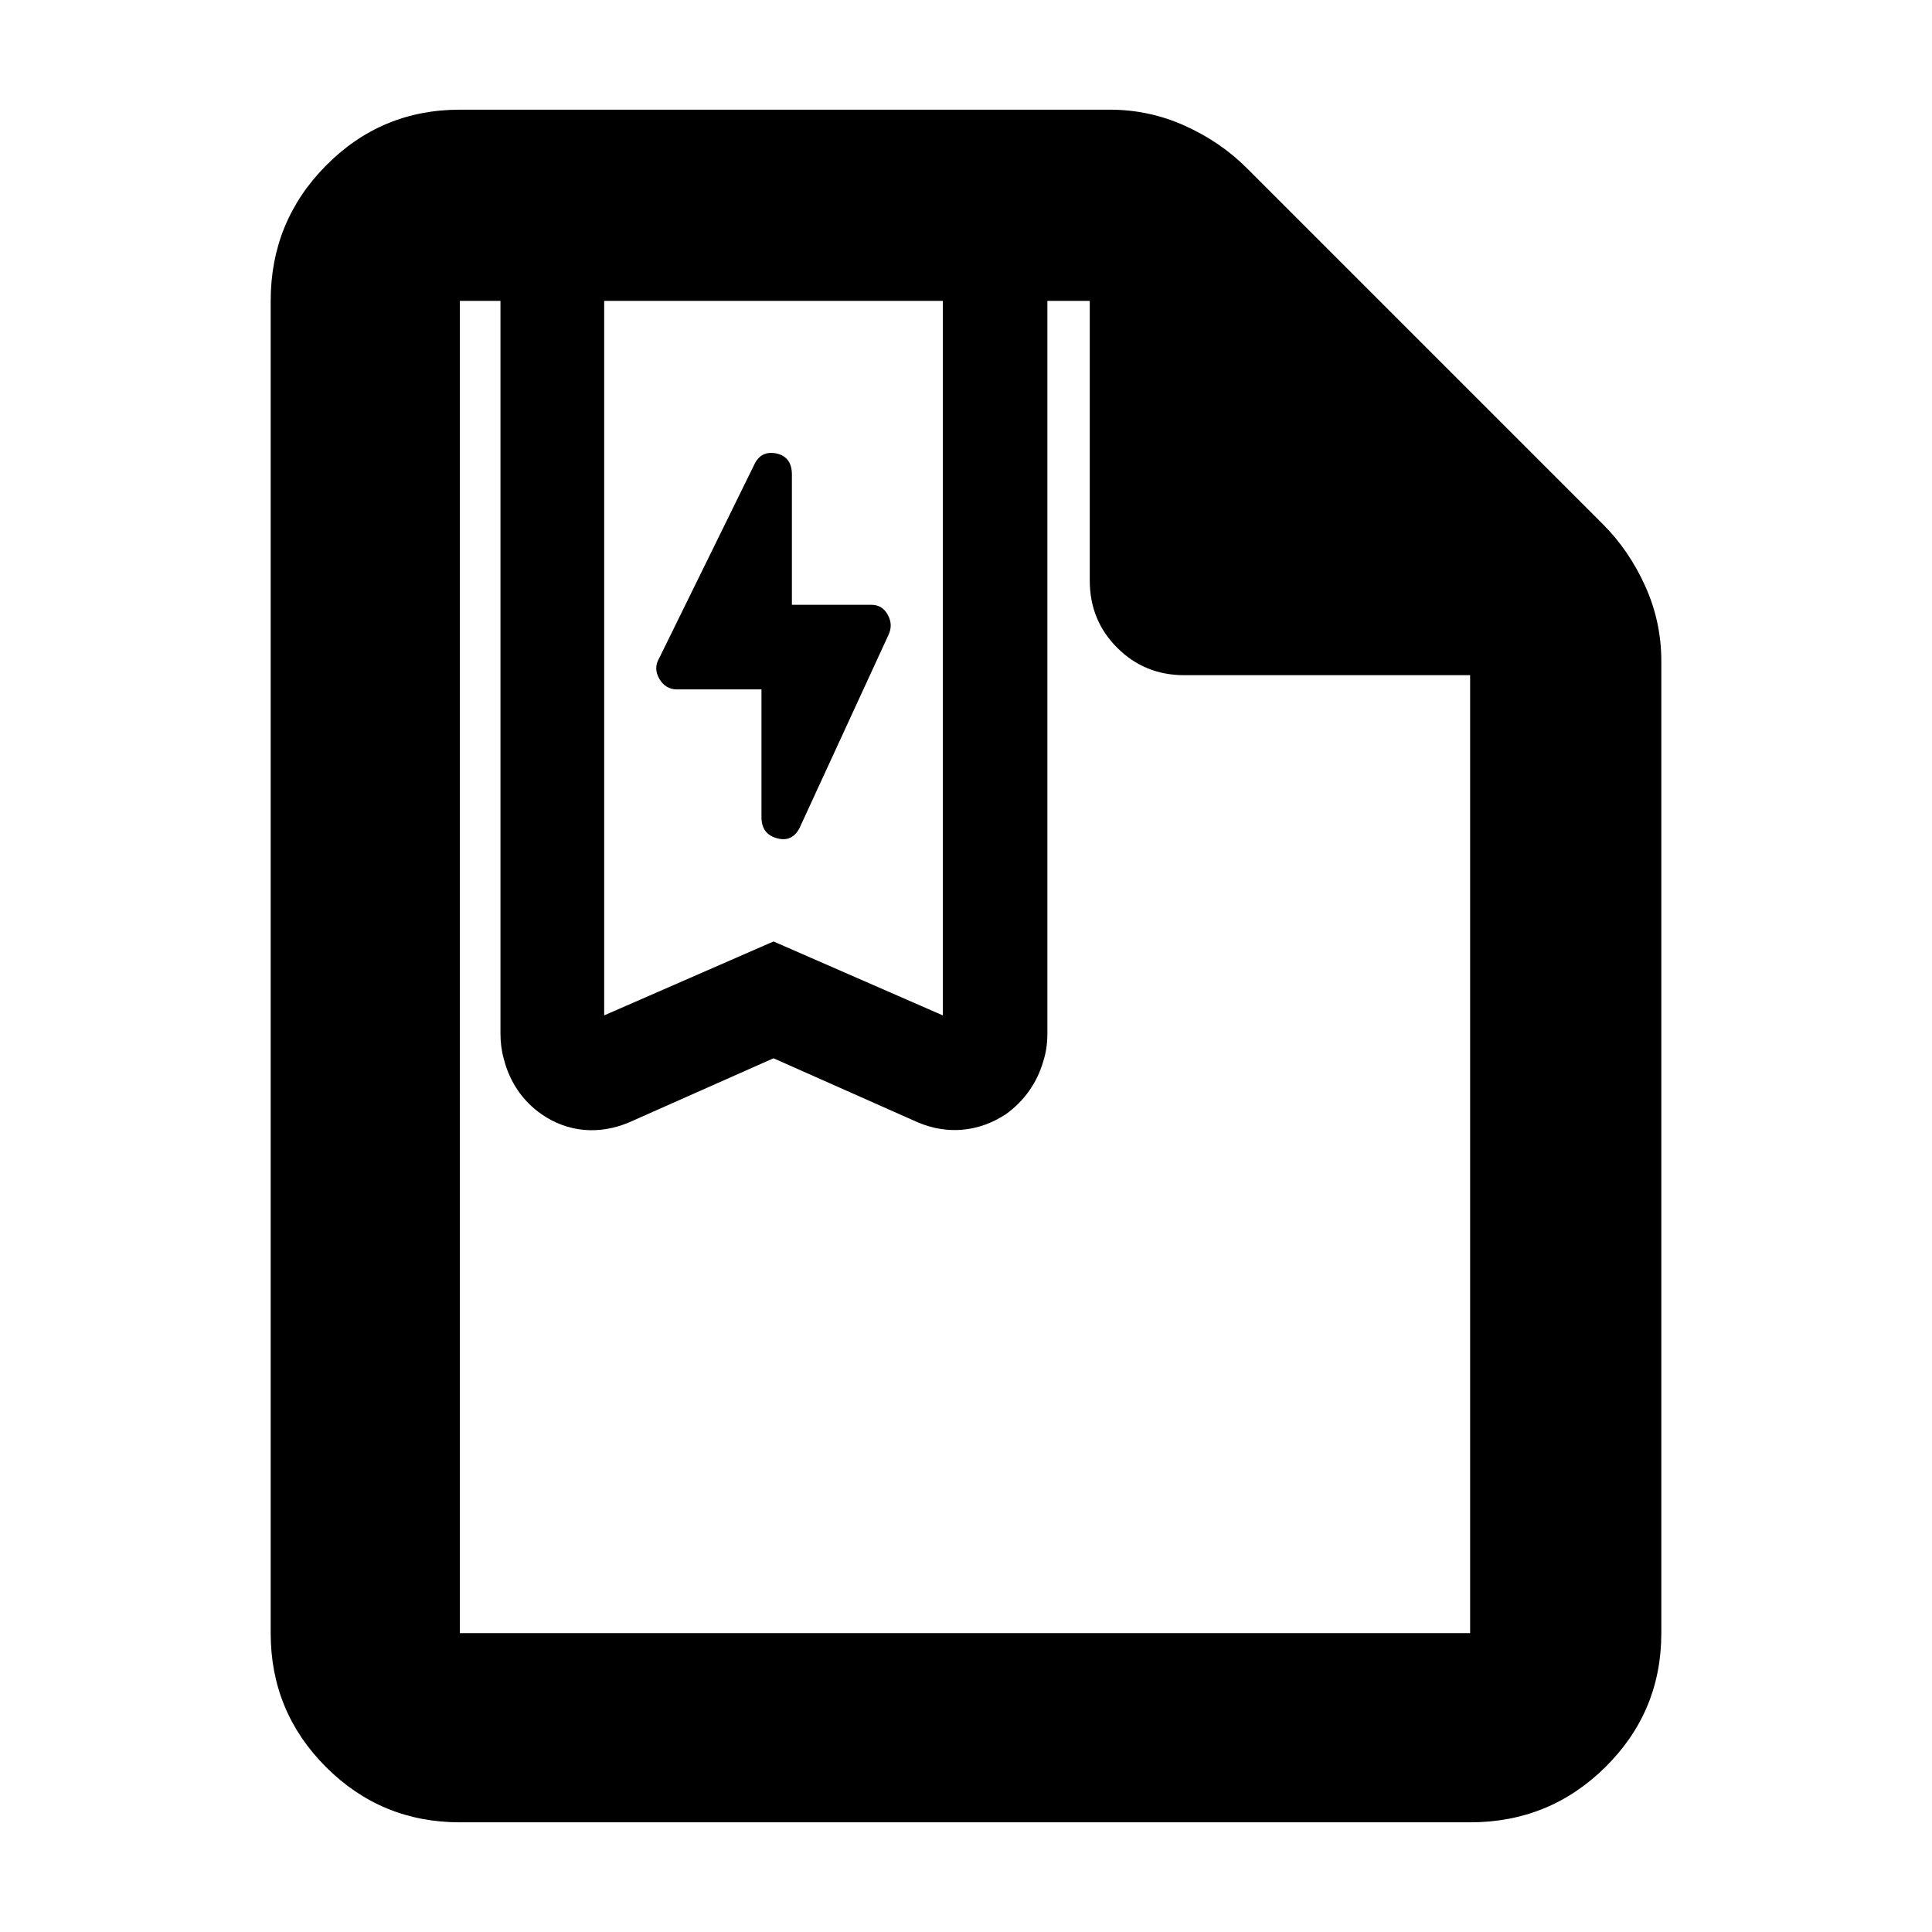 <?xml version="1.0" encoding="utf-8"?>
<svg xmlns="http://www.w3.org/2000/svg" height="48" viewBox="0 -960 960 960" width="48">
  <defs>
    <style type="text/css" id="current-color-scheme">.ColorScheme-Text { color:#000000; }</style>
  </defs>
  <path class="ColorScheme-Text" fill="currentColor" d="M 228.5 -54.5 C 202.467 -54.5 180.293 -63.657 161.98 -81.97 C 143.66 -100.29 134.5 -122.47 134.5 -148.5 L 134.5 -810.5 C 134.5 -836.81 143.66 -859.22 161.98 -877.73 C 180.293 -896.24 202.467 -905.5 228.5 -905.5 L 551.5 -905.5 C 564.54 -905.5 576.967 -902.83 588.78 -897.5 C 600.593 -892.17 610.833 -885.17 619.5 -876.5 L 796.5 -699.5 C 805.167 -690.83 812.167 -680.59 817.5 -668.78 C 822.833 -656.97 825.5 -644.54 825.5 -631.5 L 825.5 -148.5 C 825.5 -122.47 816.243 -100.29 797.73 -81.97 C 779.217 -63.657 756.807 -54.5 730.5 -54.5 L 228.5 -54.5 Z M 541.5 -671.5 L 541.5 -810.5 L 520.443 -810.5 L 520.443 -446.45 C 520.443 -441.43 519.747 -436.78 518.354 -432.5 C 515.288 -421.95 508.934 -412.91 499.745 -406.31 C 486.374 -397.56 470.967 -396.05 456.219 -402.24 L 384.348 -434.15 L 312.487 -402.25 C 297.745 -396.06 282.194 -397.27 269.136 -406.32 C 259.518 -413 253.158 -422.64 250.336 -433.85 C 249.231 -437.75 248.678 -441.95 248.678 -446.45 L 248.678 -810.5 L 228.5 -810.5 L 228.5 -148.5 L 730.5 -148.5 L 730.5 -624.5 L 588.5 -624.5 C 575.333 -624.5 564.21 -629.04 555.13 -638.13 C 546.043 -647.21 541.5 -658.33 541.5 -671.5 Z M 300.212 -455.46 L 384.348 -492.19 L 468.482 -455.46 L 468.482 -810.5 L 300.212 -810.5 L 300.212 -455.46 Z M 336.354 -617.44 C 332.574 -617.44 329.665 -619.24 327.636 -622.64 C 325.61 -626.14 325.567 -629.65 327.542 -632.93 L 375.005 -729.57 C 377.245 -734.02 380.887 -735.71 385.931 -734.65 C 390.974 -733.49 393.49 -729.99 393.49 -724.15 L 393.49 -659.48 L 432.979 -659.48 C 436.642 -659.48 439.381 -657.78 441.187 -654.38 C 442.993 -651.1 443.056 -647.7 441.378 -644.29 L 397.271 -548.53 C 394.754 -543.74 390.974 -542.05 385.931 -543.53 C 380.887 -544.91 378.371 -548.42 378.371 -554.04 L 378.371 -617.44 L 336.354 -617.44 Z"/>
</svg>